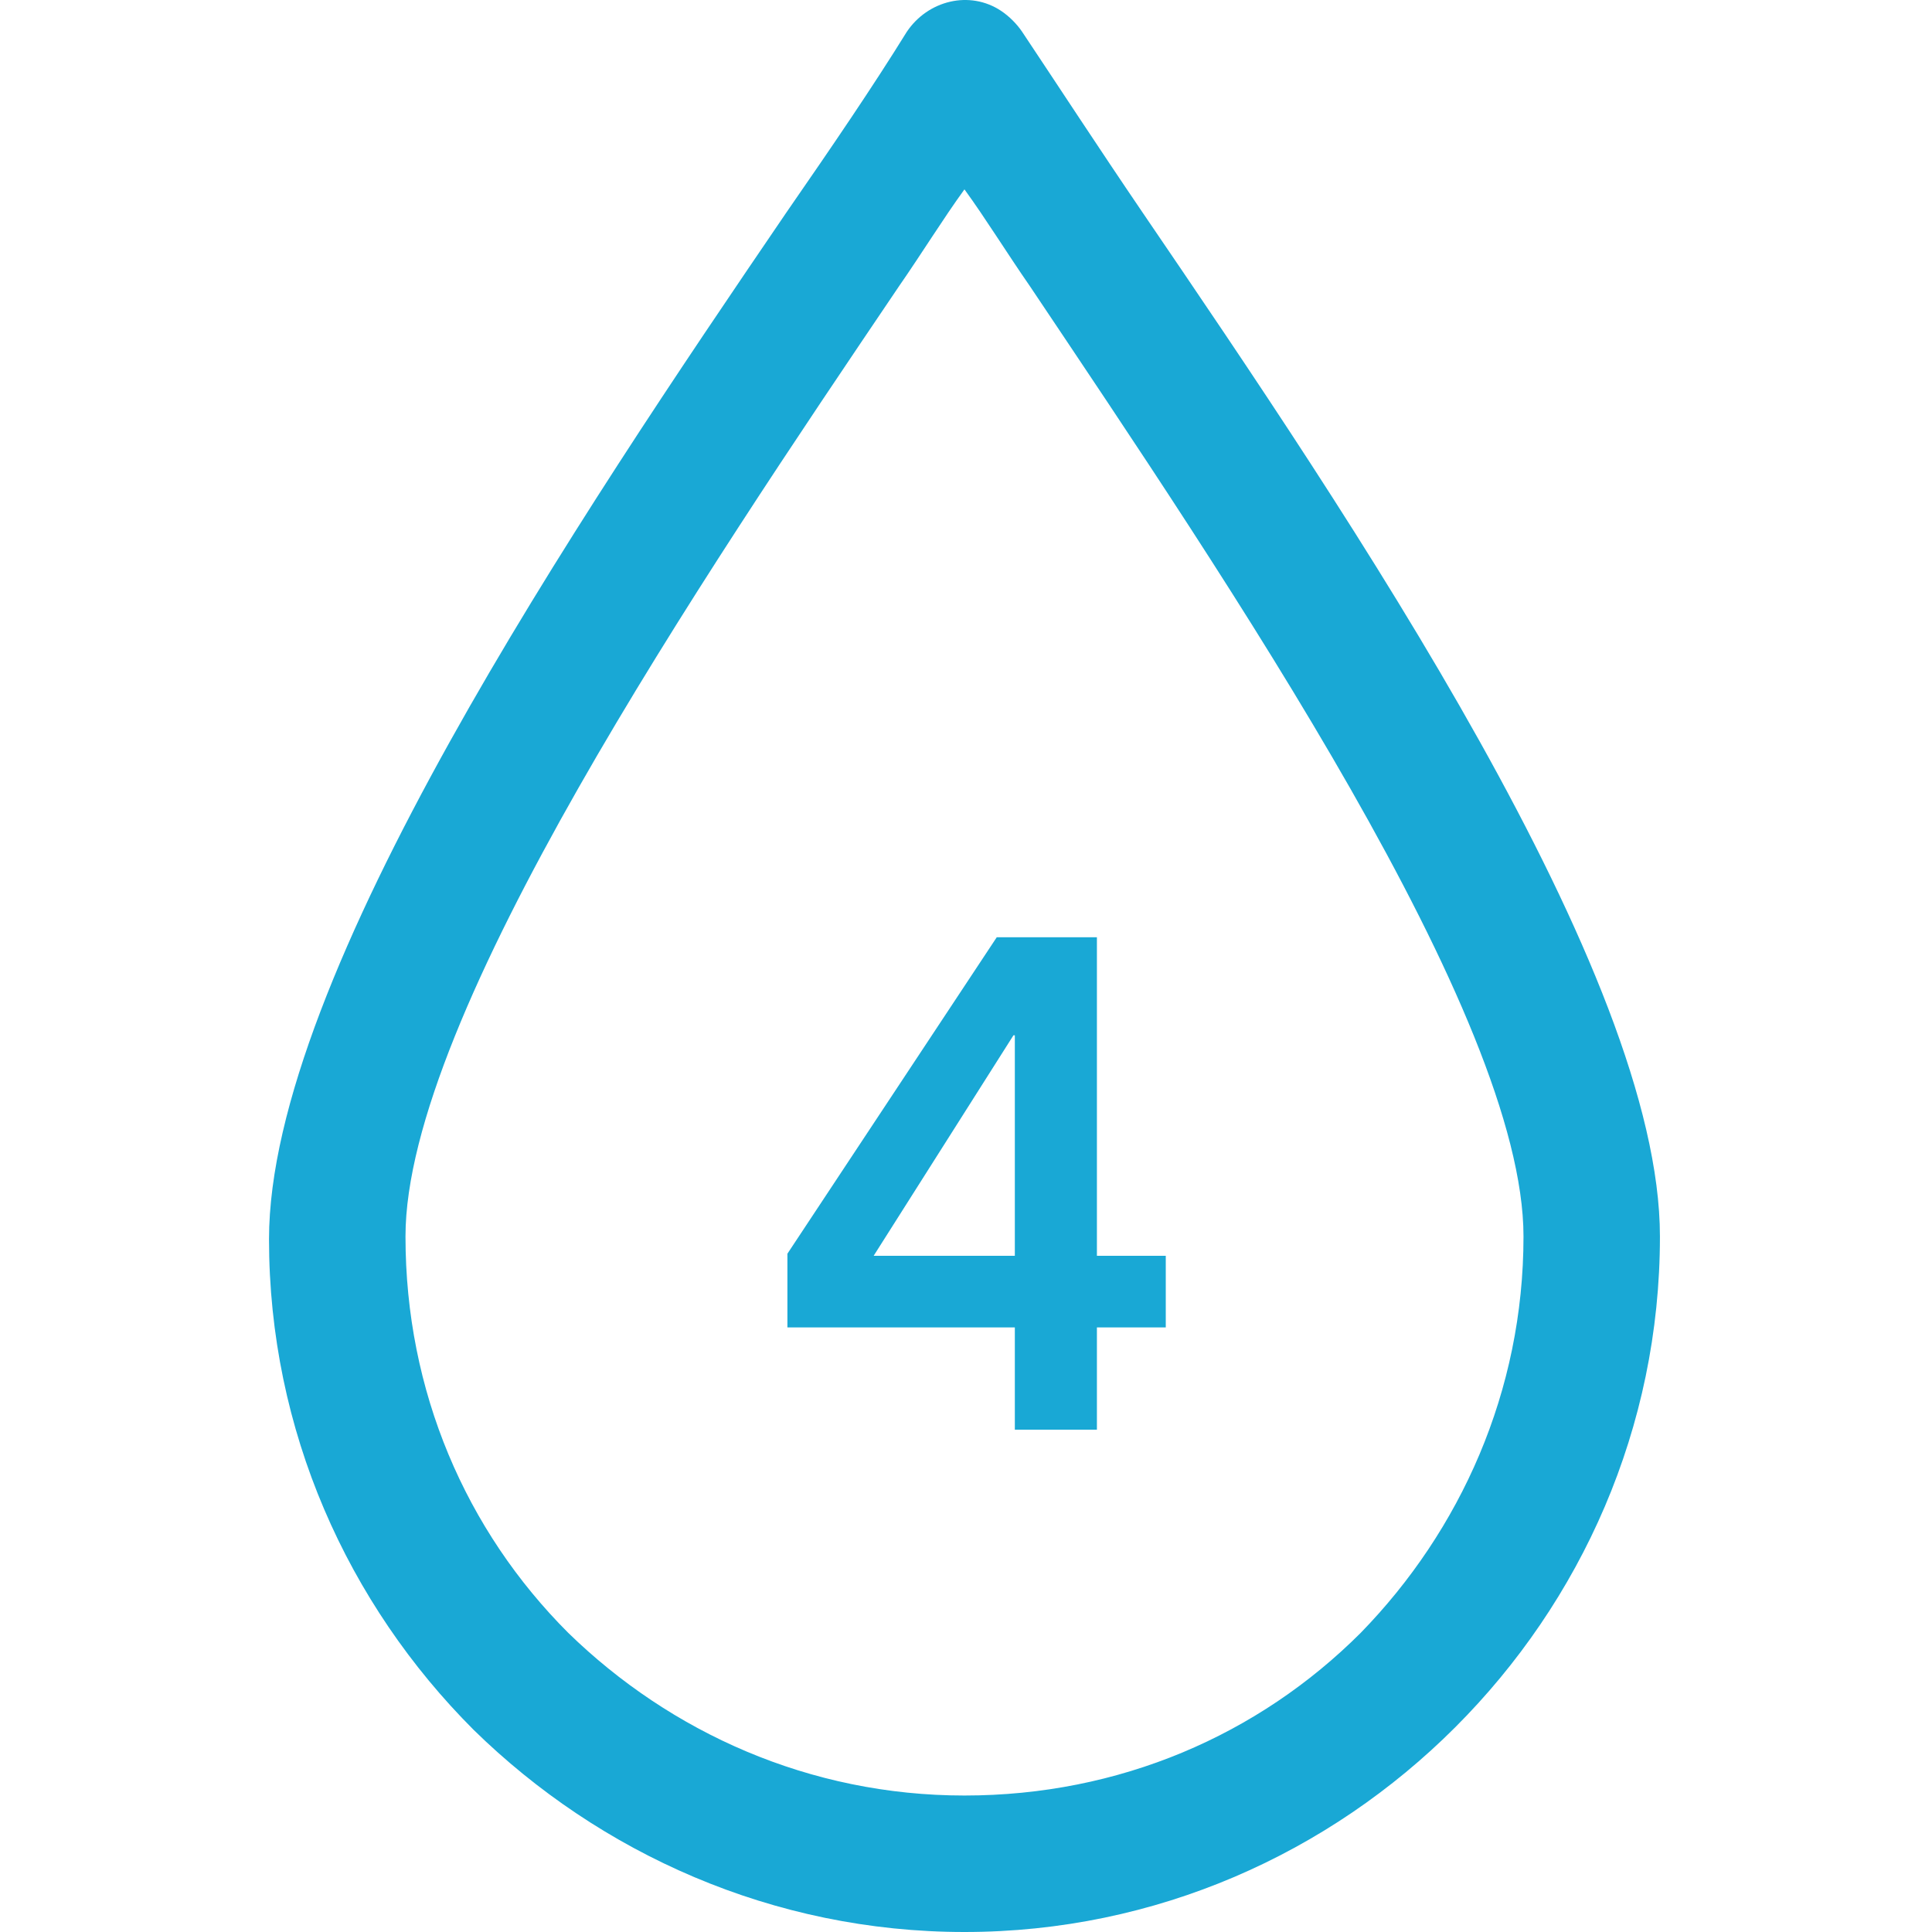 <svg width="50" height="50" viewBox="0 0 50 50" fill="none" xmlns="http://www.w3.org/2000/svg">
<g clip-path="url(#clip0)">
<path d="M29.579 5.513C28.424 3.815 27.406 2.252 26.455 0.826C26.319 0.622 26.115 0.419 25.911 0.283C25.096 -0.261 24.01 0.011 23.466 0.826C22.583 2.252 21.564 3.747 20.342 5.513C14.976 13.391 6.962 25.277 6.962 32.069C6.962 37.027 8.999 41.51 12.259 44.77C15.52 47.962 20.002 50 24.96 50C29.919 50 34.401 47.962 37.661 44.702C40.922 41.442 42.959 36.959 42.959 32.001C42.959 25.209 34.945 13.391 29.579 5.513ZM35.216 42.257C32.568 44.906 28.968 46.468 24.96 46.468C20.953 46.468 17.354 44.838 14.705 42.257C12.056 39.608 10.494 36.008 10.494 32.001C10.494 26.296 18.169 14.953 23.262 7.414C23.874 6.531 24.417 5.648 24.96 4.901C25.504 5.648 26.047 6.531 26.659 7.414C31.753 15.021 39.428 26.296 39.428 32.001C39.428 36.008 37.797 39.608 35.216 42.257Z" fill="#19A8D5"/>
<path d="M26.264 37V34.354H20.378V32.446L25.796 24.256H28.388V32.5H30.17V34.354H28.388V37H26.264ZM26.264 32.5V26.794H26.228L22.61 32.5H26.264Z" fill="#19A8D5"/>
</g>
<defs>
<clipPath id="clip0">
<rect width="50" height="50" fill="white"/>
</clipPath>
</defs>
</svg>
